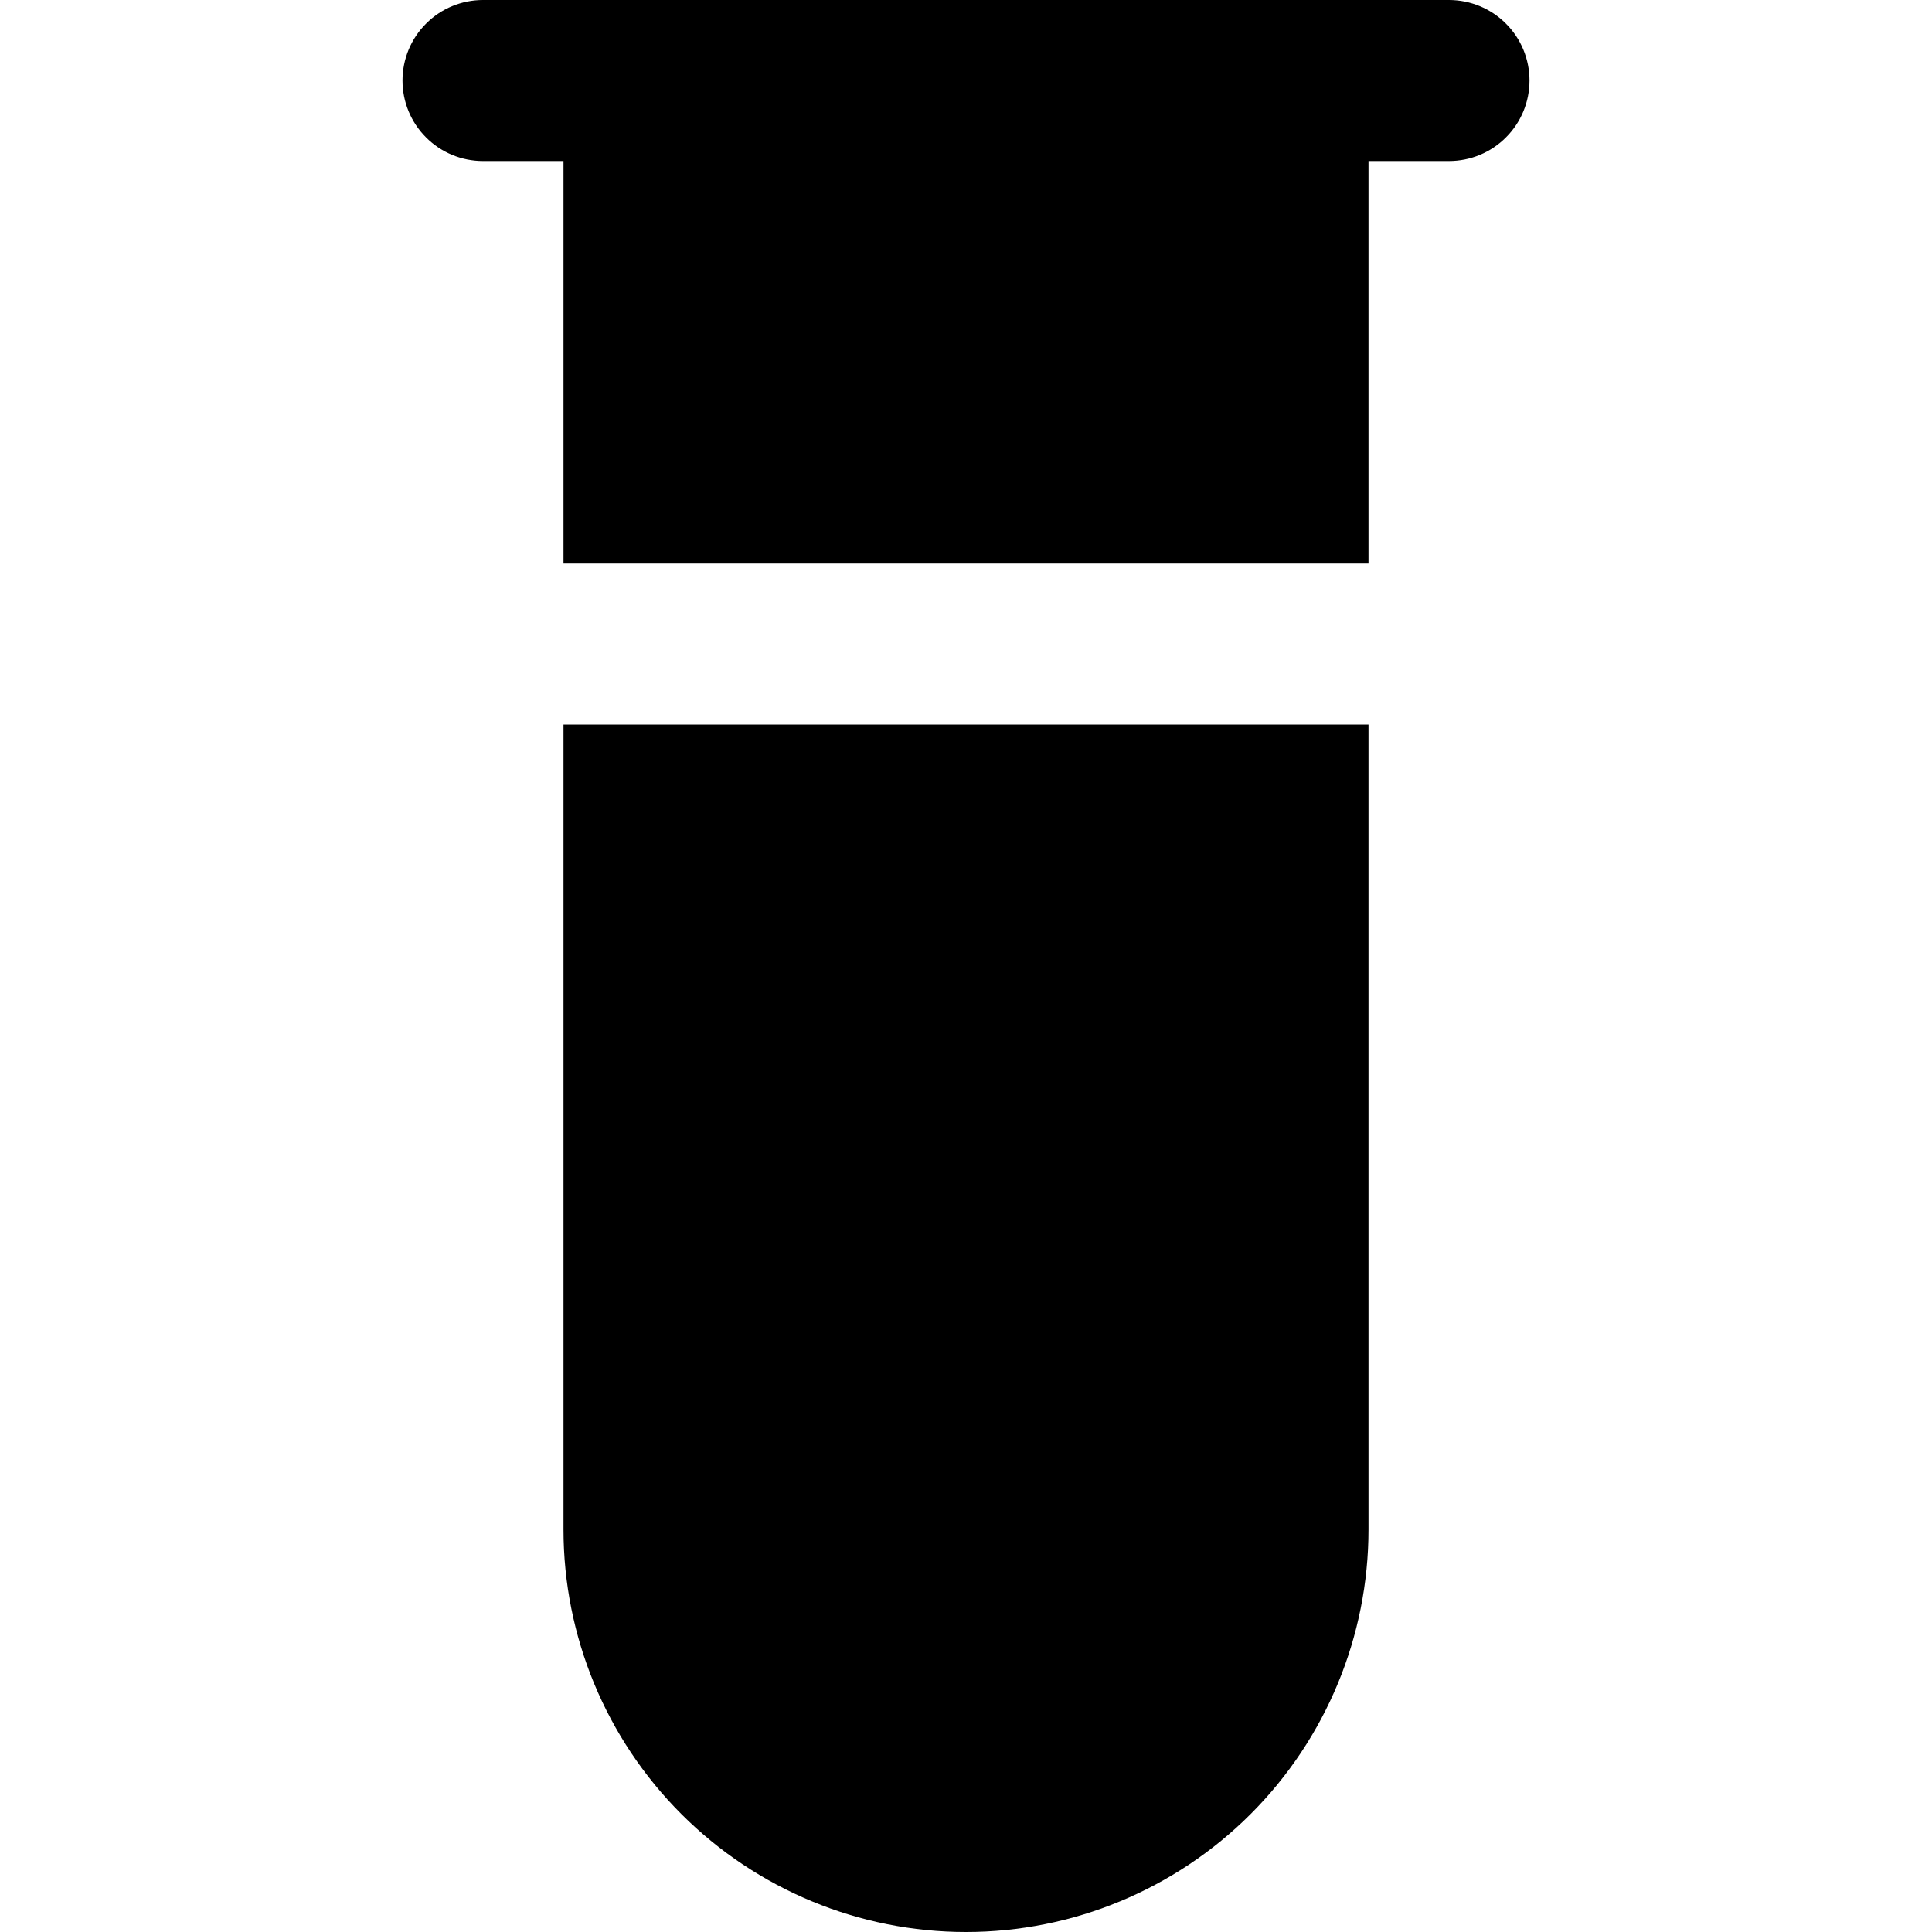 <svg width="24" height="24" viewBox="0 0 24 24" fill="none" xmlns="http://www.w3.org/2000/svg">
<path d="M5 1C5 0.735 5.105 0.48 5.293 0.293C5.48 0.105 5.735 0 6 0L18 0C18.265 0 18.52 0.105 18.707 0.293C18.895 0.48 19 0.735 19 1C19 1.265 18.895 1.52 18.707 1.707C18.52 1.895 18.265 2 18 2H17V7H7V2H6C5.735 2 5.48 1.895 5.293 1.707C5.105 1.52 5 1.265 5 1ZM7 9V19C7 20.326 7.527 21.598 8.464 22.535C9.402 23.473 10.674 24 12 24C13.326 24 14.598 23.473 15.536 22.535C16.473 21.598 17 20.326 17 19V9H7Z" fill="black"/>
</svg>
